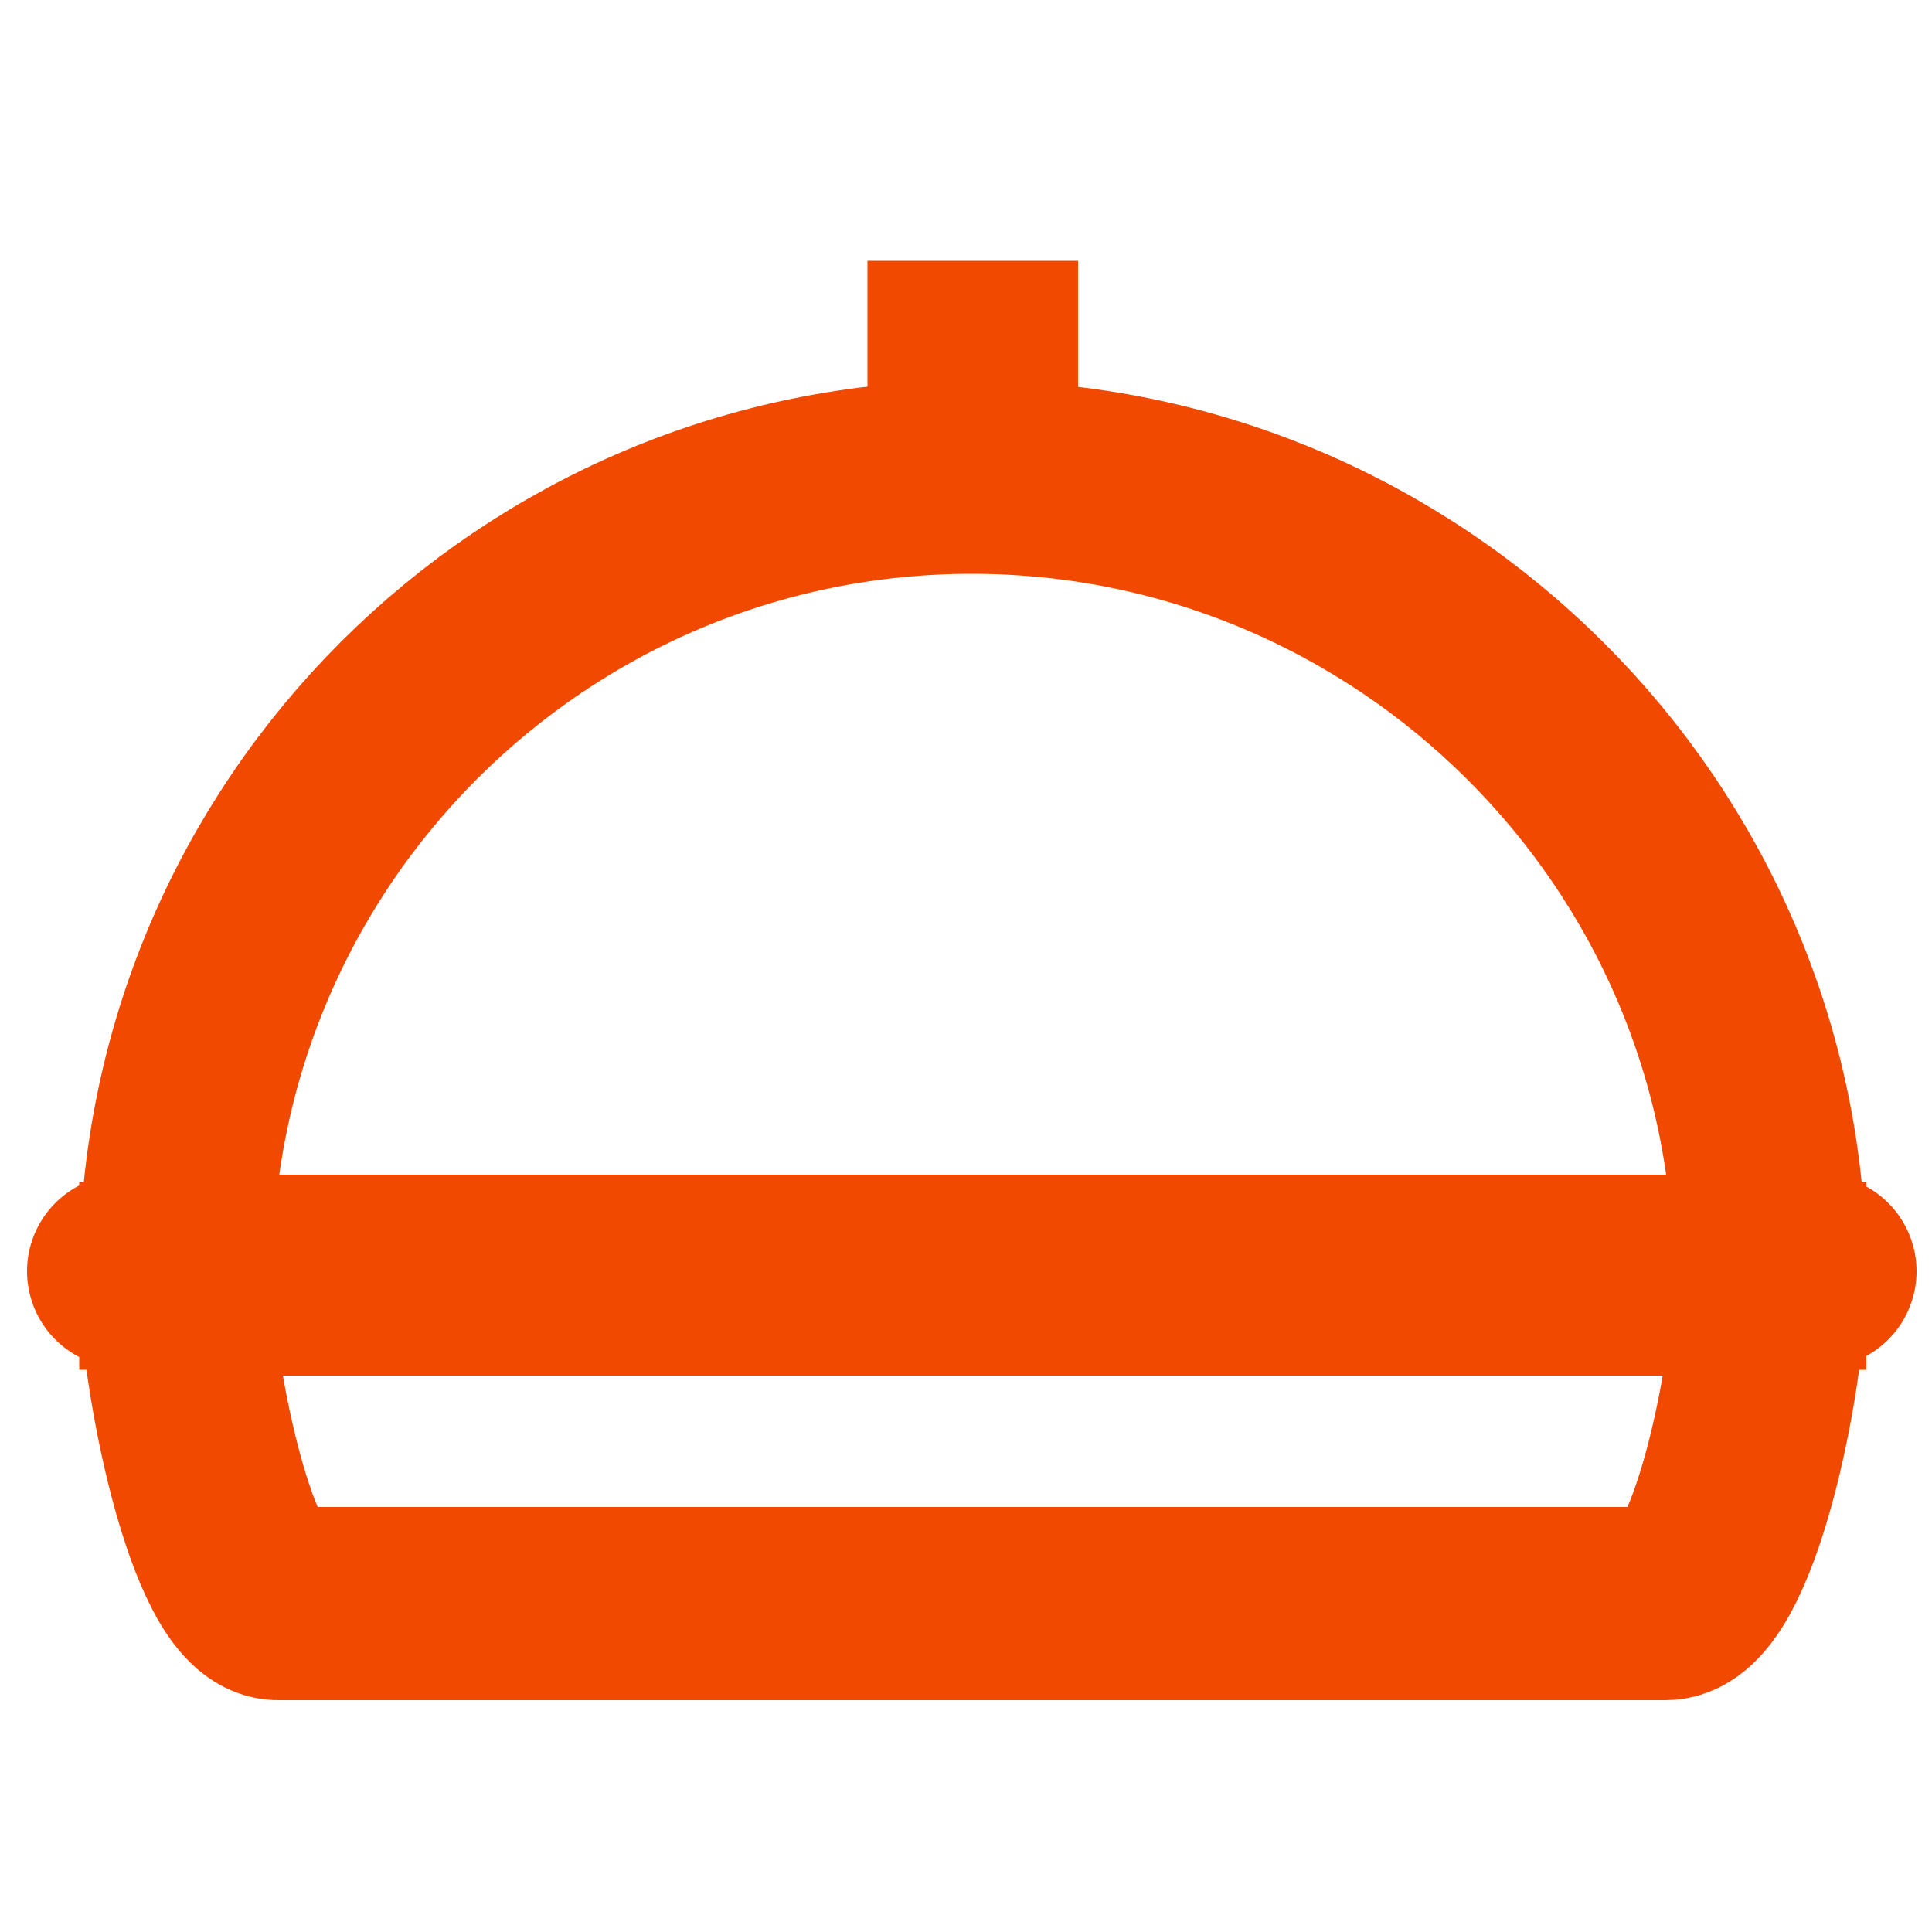 <?xml version="1.0" encoding="utf-8"?>
<!-- Generator: Adobe Illustrator 25.0.1, SVG Export Plug-In . SVG Version: 6.00 Build 0)  -->
<svg version="1.1" id="Capa_1" xmlns="http://www.w3.org/2000/svg" xmlns:xlink="http://www.w3.org/1999/xlink" x="0px" y="0px"
	 viewBox="0 0 100 100" style="enable-background:new 0 0 100 100;" xml:space="preserve">
<style type="text/css">
	.st0{fill:none;stroke:#F14900;stroke-width:10;stroke-linecap:round;stroke-miterlimit:10;}
	.st1{fill:#F14900;}
</style>
<path class="st0" d="M86.2,83H14.4c-2.9,0-5.3-12-5.3-16.8l0,0h82.5l0,0C91.6,71.1,89.2,83,86.2,83z"/>
<path class="st0" d="M91.6,65.9H9.1c0-22.8,18.5-41.2,41.2-41.2S91.6,43.2,91.6,65.9z"/>
<rect x="44.9" y="13.5" class="st1" width="10.9" height="10.9"/>
<line class="st0" x1="6.4" y1="65.8" x2="94.2" y2="65.8"/>
</svg>
